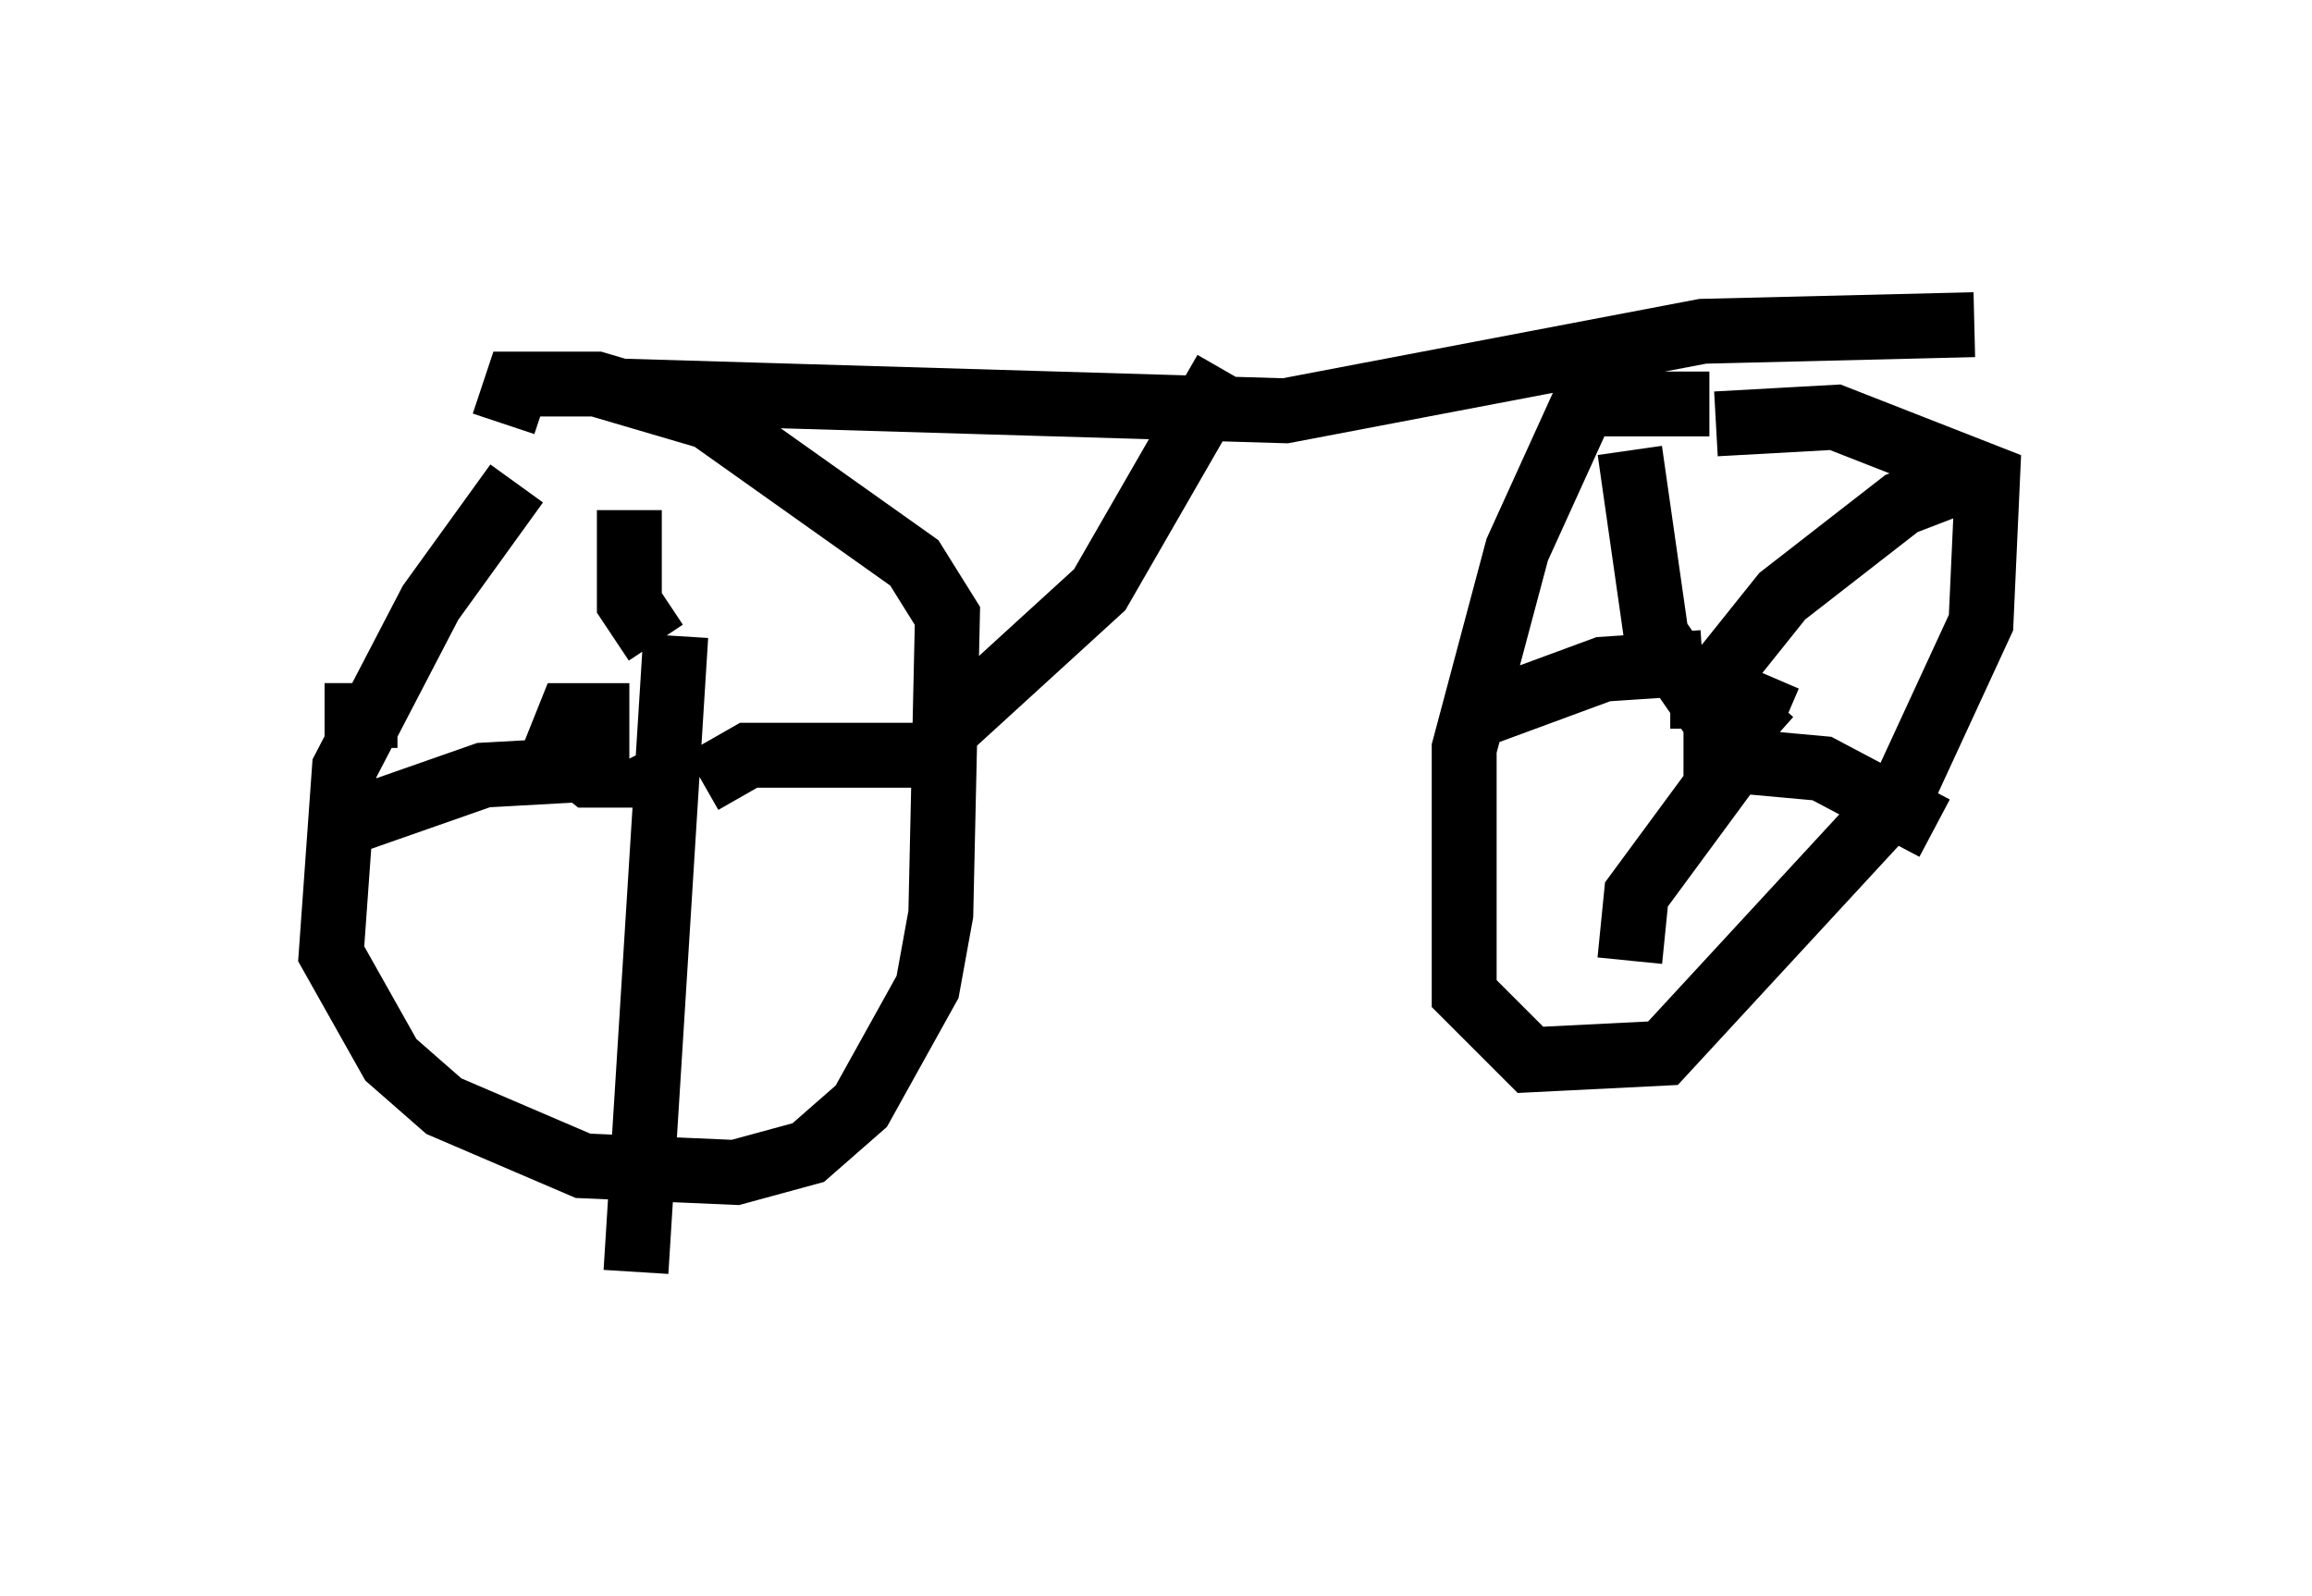 <?xml version="1.0" encoding="utf-8" ?>
<svg baseProfile="full" height="24.598" version="1.1" width="35.623" xmlns="http://www.w3.org/2000/svg" xmlns:ev="http://www.w3.org/2001/xml-events" xmlns:xlink="http://www.w3.org/1999/xlink"><defs /><rect fill="white" height="24.598" width="35.623" x="0" y="0" /><path d="M8.471, 7.246 m-0.51, 0.204 l-1.327, 1.838 -1.327, 2.552 l-0.204, 2.858 0.919, 1.633 l0.817, 0.715 2.144, 0.919 l2.348, 0.102 1.123, -0.306 l0.817, -0.715 1.021, -1.838 l0.204, -1.123 0.102, -4.594 l-0.51, -0.817 -3.165, -2.246 l-1.735, -0.51 -1.225, 0.0 l-0.204, 0.613 m18.579, -0.306 l-1.94, 0.0 -1.021, 2.246 l-0.817, 3.063 0.0, 3.777 l1.021, 1.021 2.042, -0.102 l3.675, -3.981 1.225, -2.654 l0.102, -2.246 -2.348, -0.919 l-1.838, 0.102 m0.817, 4.185 l-0.817, 0.919 0.0, -0.51 l-0.919, -1.327 -0.408, -2.858 m1.123, 4.288 l0.0, -0.51 1.225, -1.531 l1.838, -1.429 1.327, -0.51 m-3.675, 4.492 l1.123, 0.102 1.735, 0.919 m-2.552, -2.348 l-0.613, 1.429 -1.429, 1.94 l-0.102, 1.021 m1.123, -4.594 l-1.531, 0.102 -1.94, 0.715 m-13.067, 0.0 l-0.919, 0.0 -0.204, 0.51 l0.51, 0.408 0.613, 0.0 l-0.102, -0.204 m0.51, -1.838 l-0.408, -0.613 0.0, -1.429 m1.123, 4.185 l0.715, -0.408 3.471, 0.0 m-4.594, -1.838 l-0.613, 9.8 m-0.51, -7.758 l-1.838, 0.102 -2.042, 0.715 m0.715, -1.633 l-1.123, 0.0 m4.492, -5.002 l10.311, 0.306 6.431, -1.225 l4.185, -0.102 m-11.536, 0.715 l-1.94, 3.369 -2.348, 2.144 l-0.408, 0.919 " fill="none" stroke="black" stroke-width="1" /></svg>